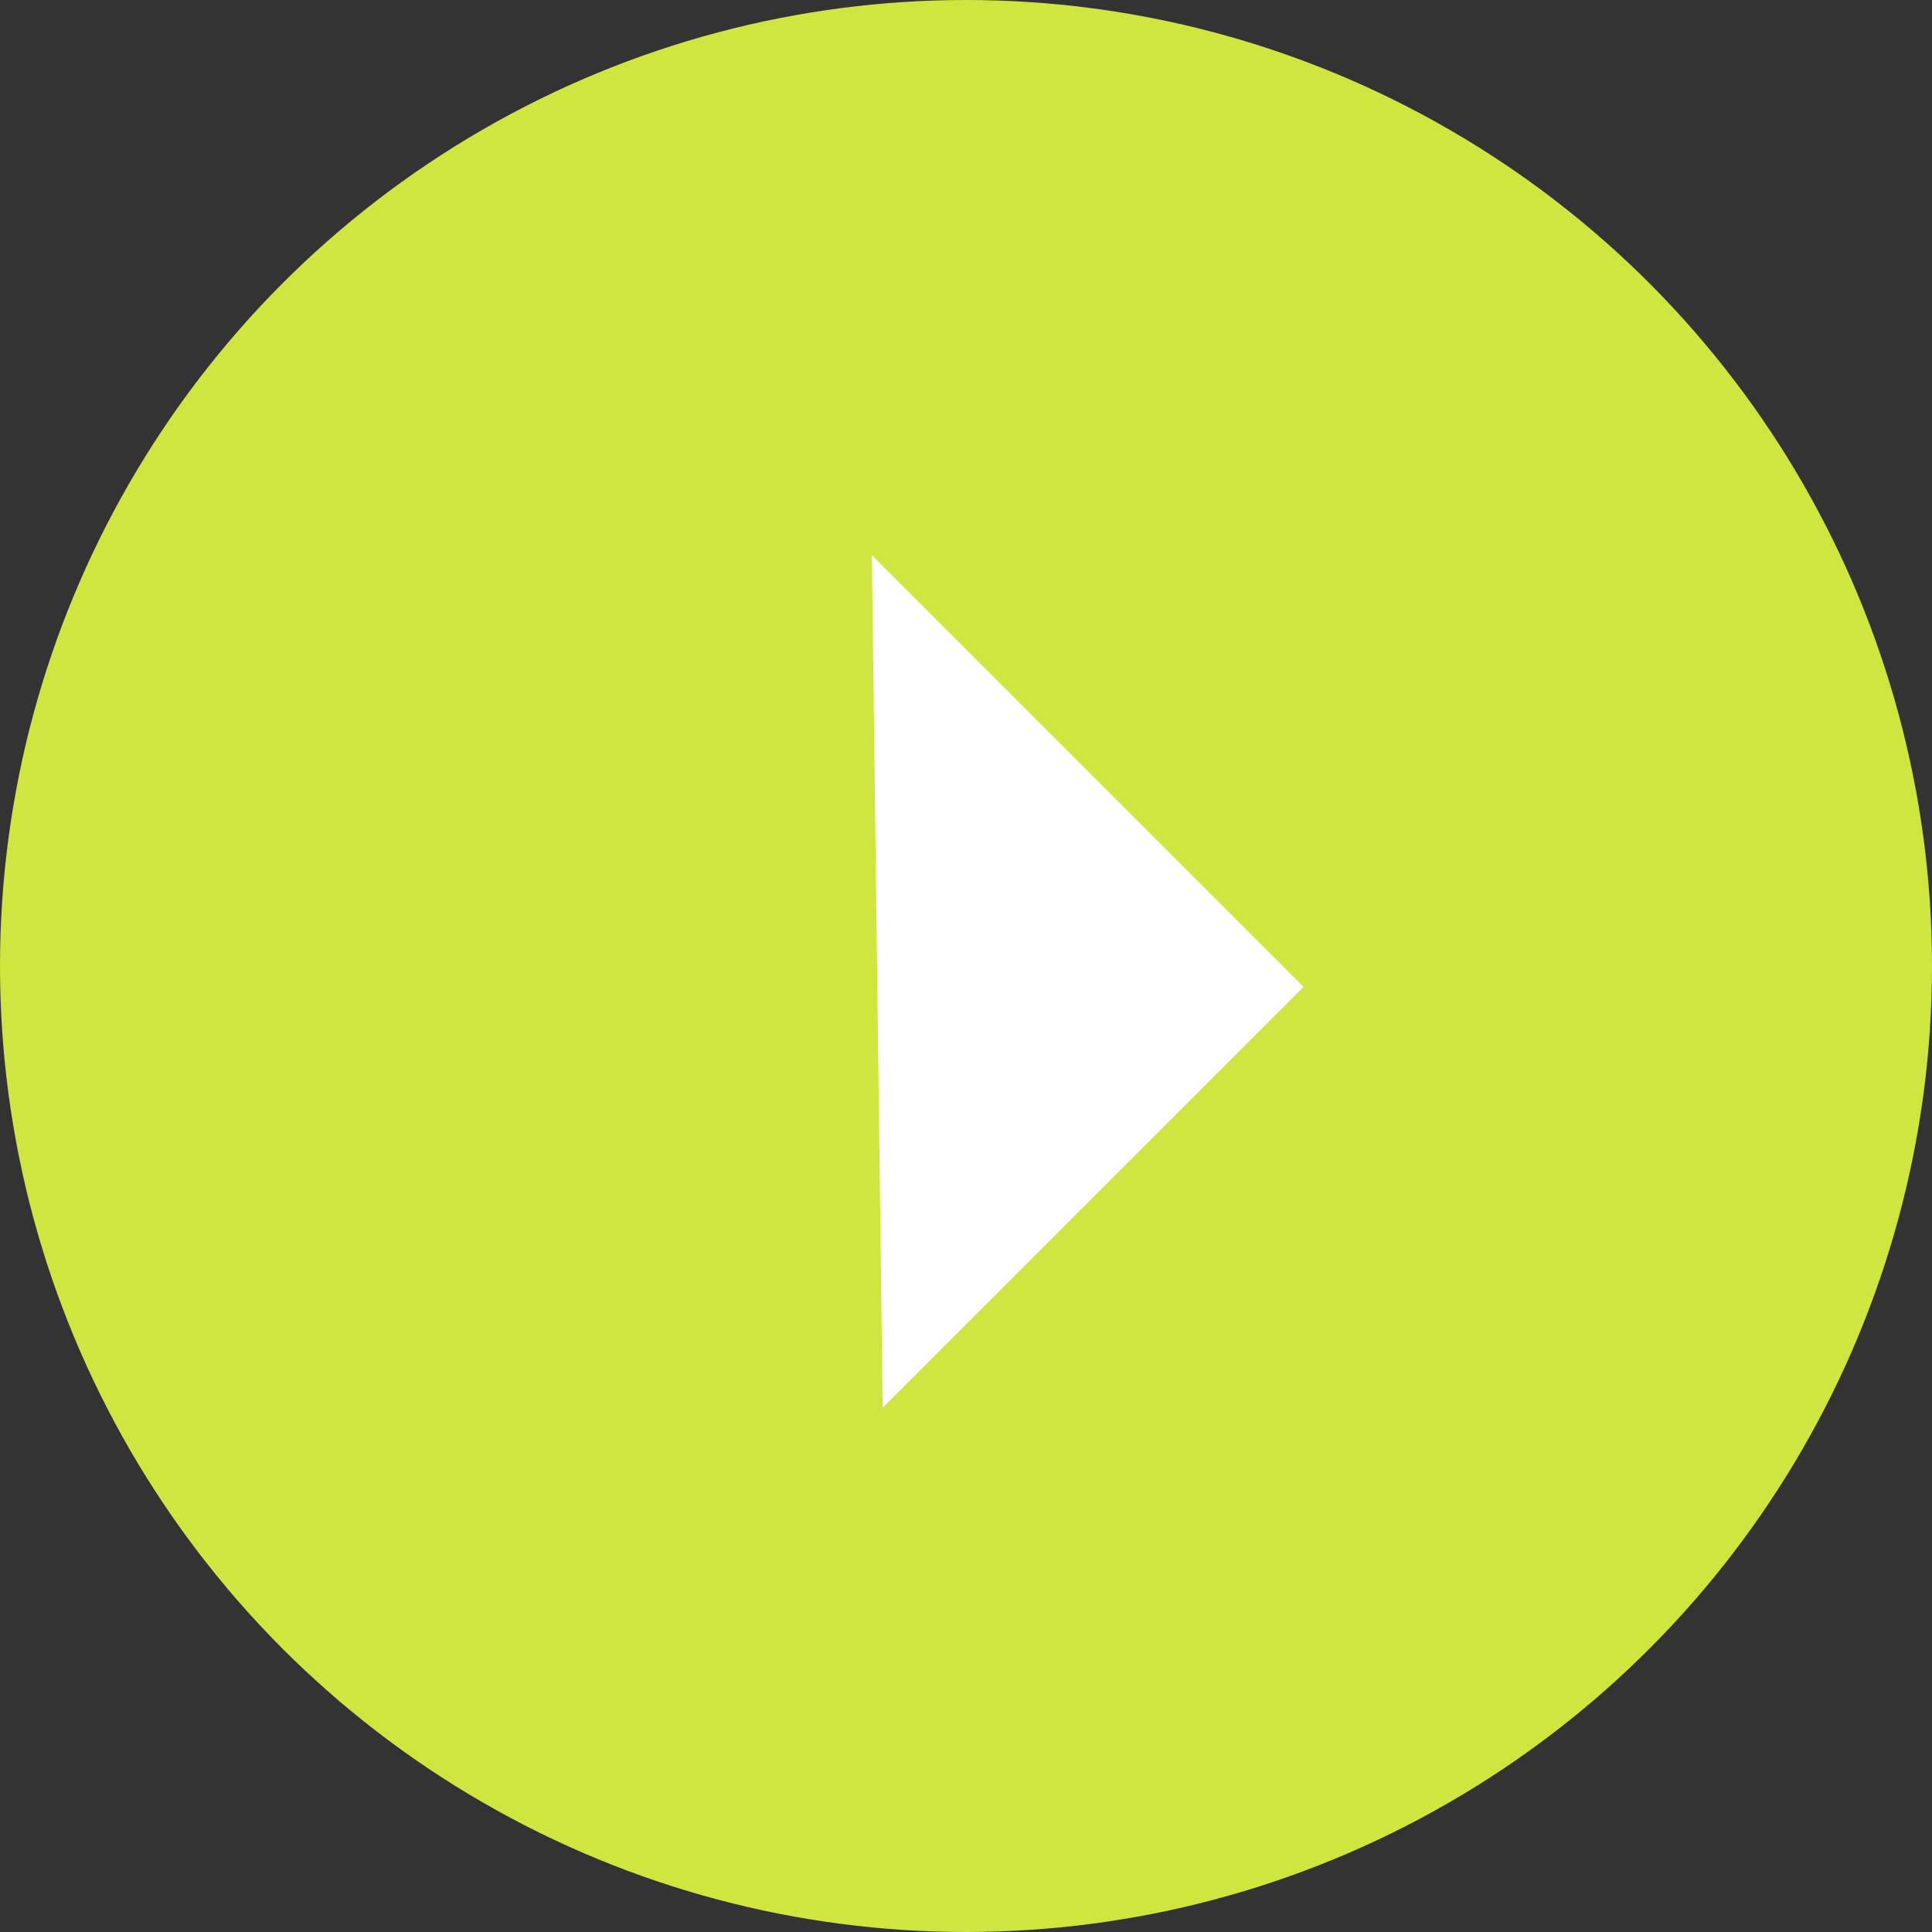 <svg xmlns="http://www.w3.org/2000/svg" width="20" height="20" viewBox="0 0 20 20">
    <rect x="0" y="0" width="20" height="20" fill="#333333" stroke="none"/>
    <g fill="none">
        <circle cx="10" cy="10" r="10" fill="#CEE63F"/>
        <path fill="#FFF" d="M12.162 7L12.162 13.32 6 13.32z" transform="rotate(-45 9.081 10.16)"/>
    </g>
</svg>
